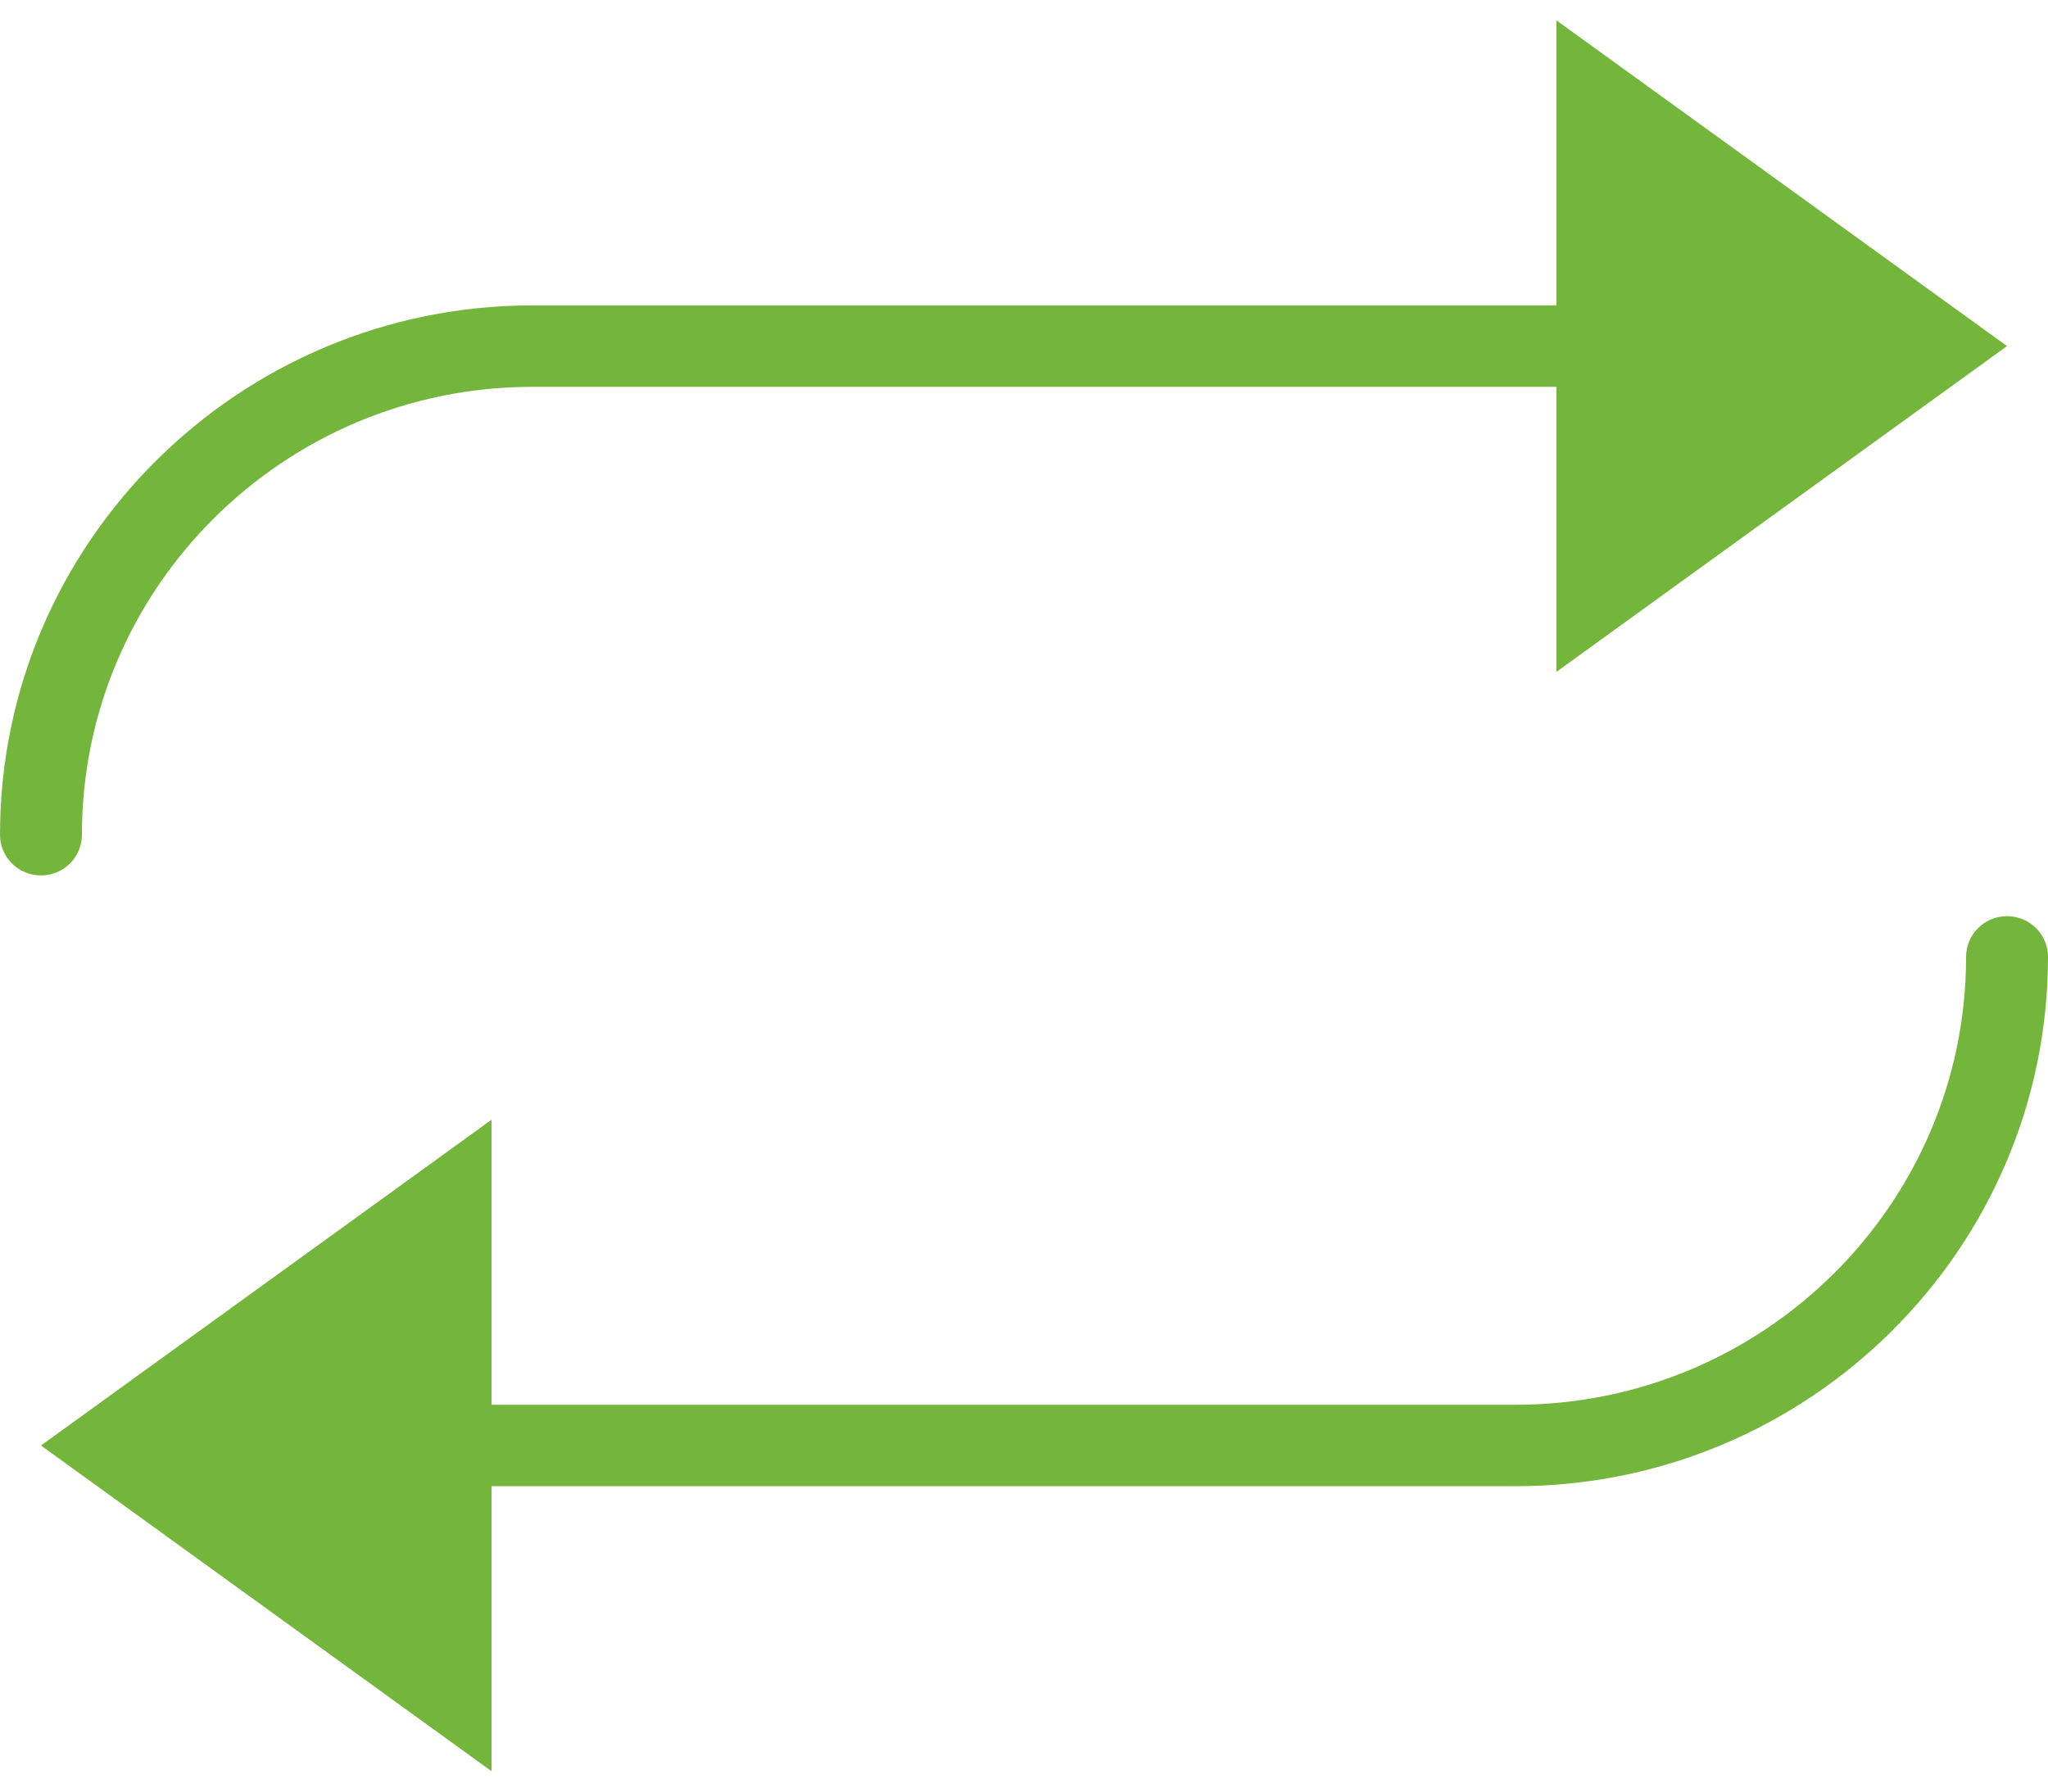 <?xml version="1.0" encoding="UTF-8" standalone="no"?>
<svg width="40px" height="35px" viewBox="0 0 40 35" version="1.1" xmlns="http://www.w3.org/2000/svg" xmlns:xlink="http://www.w3.org/1999/xlink">
    <!-- Generator: Sketch 41 (35326) - http://www.bohemiancoding.com/sketch -->
    <title>repeat</title>
    <desc>Created with Sketch.</desc>
    <defs></defs>
    <g id="Comparison" stroke="none" stroke-width="1" fill="none" fill-rule="evenodd">
        <g id="1170px" transform="translate(-781, -232)" fill="#74B63C">
            <g id="repeat" transform="translate(781, 232)">
                <g id="Capa_1">
                    <path d="M0.8,17.102 C0.358,17.102 0,16.747 0,16.307 C0,10.605 4.666,5.966 10.4,5.966 L30.4,5.966 C30.842,5.966 31.2,6.321 31.2,6.761 C31.2,7.201 30.842,7.557 30.4,7.557 L10.4,7.557 C5.548,7.557 1.6,11.482 1.6,16.307 C1.6,16.747 1.242,17.102 0.8,17.102 Z" id="Shape"></path>
                    <polygon id="Shape" points="30.4 13.125 39.2 6.761 30.4 0.398"></polygon>
                    <path d="M29.6,29.034 L9.6,29.034 C9.158,29.034 8.8,28.679 8.8,28.239 C8.8,27.799 9.158,27.443 9.6,27.443 L29.6,27.443 C34.452,27.443 38.4,23.518 38.4,18.693 C38.4,18.253 38.758,17.898 39.2,17.898 C39.642,17.898 40,18.253 40,18.693 C40,24.395 35.334,29.034 29.6,29.034 Z" id="Shape"></path>
                    <polygon id="Shape" points="9.6 21.875 0.8 28.239 9.6 34.602"></polygon>
                </g>
            </g>
        </g>
    </g>
</svg>